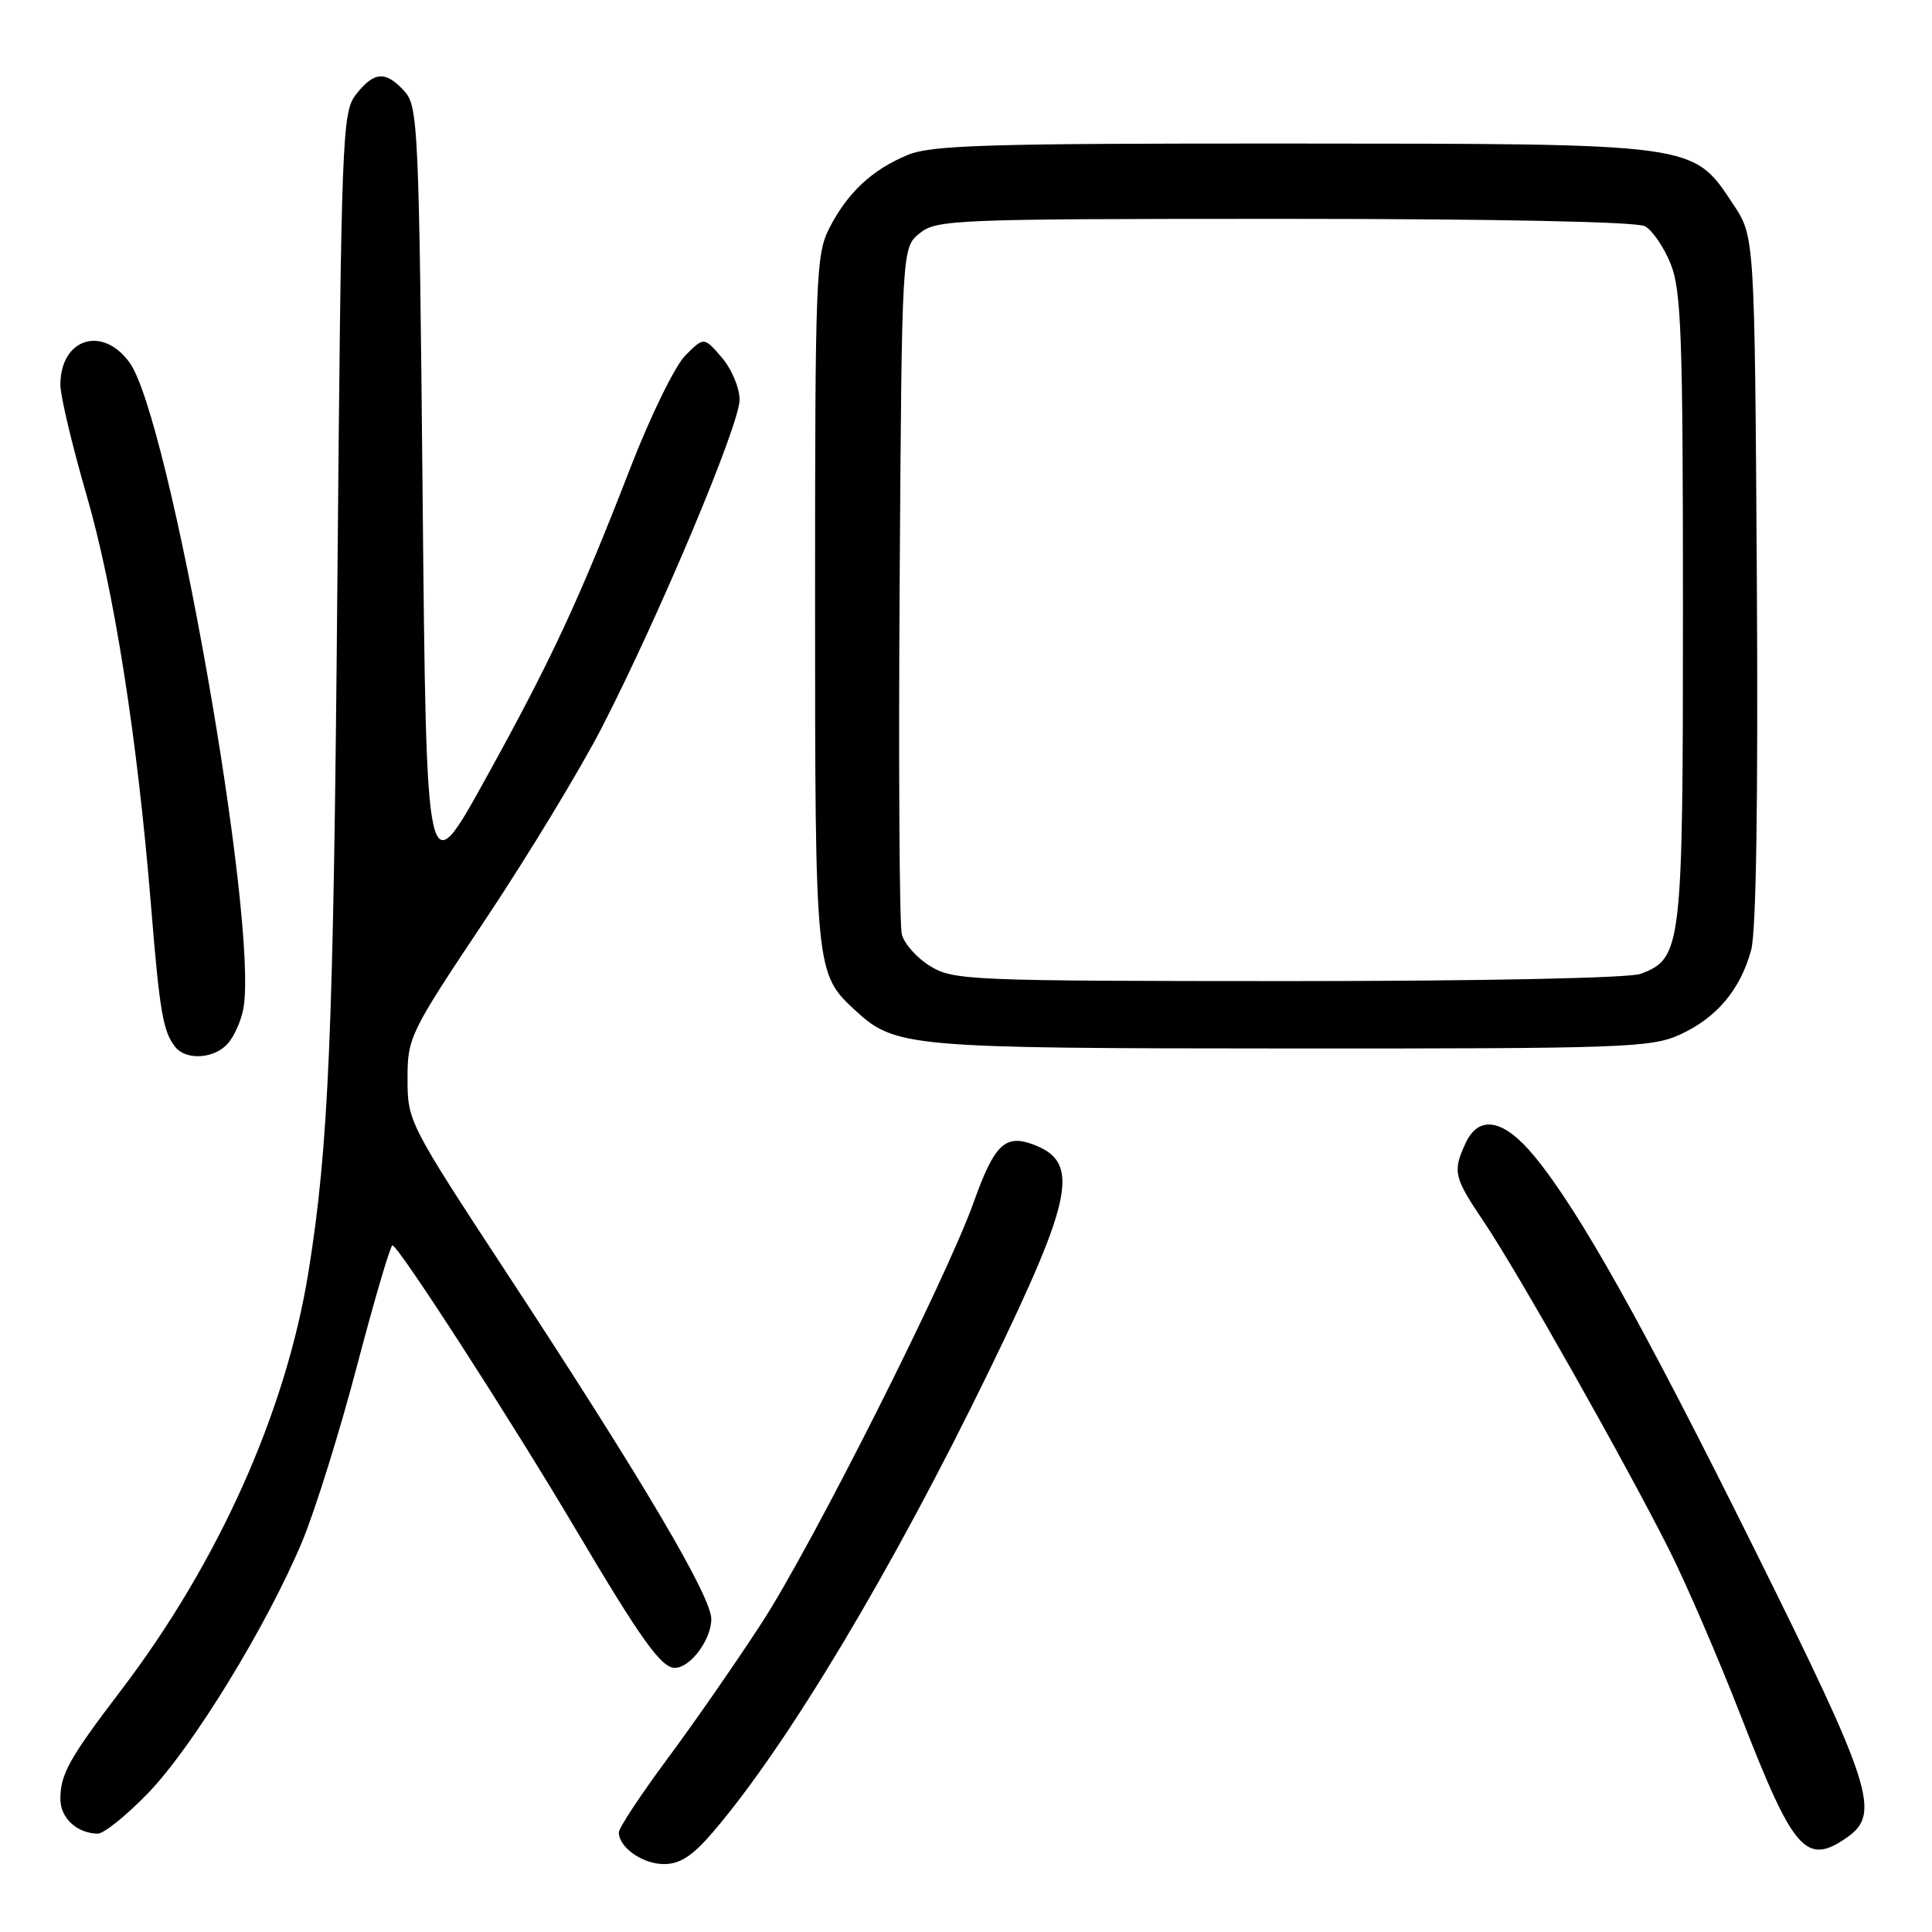 <?xml version="1.0" encoding="UTF-8" standalone="no"?>
<!DOCTYPE svg PUBLIC "-//W3C//DTD SVG 1.1//EN" "http://www.w3.org/Graphics/SVG/1.1/DTD/svg11.dtd" >
<svg xmlns="http://www.w3.org/2000/svg" xmlns:xlink="http://www.w3.org/1999/xlink" version="1.1" viewBox="0 0 256 256">
 <g >
 <path fill="currentColor"
d=" M 94.48 242.75 C 104.36 231.21 118.25 208.00 131.13 181.50 C 142.35 158.39 143.19 153.89 136.71 151.58 C 133.15 150.31 131.71 151.76 129.03 159.27 C 125.41 169.43 107.62 204.75 100.96 215.00 C 97.57 220.22 91.91 228.38 88.39 233.11 C 84.88 237.85 82.00 242.21 82.00 242.79 C 82.00 244.80 85.14 247.00 87.99 247.00 C 90.11 247.00 91.78 245.91 94.48 242.75 Z  M 244.78 243.44 C 249.24 240.32 248.05 236.63 232.59 205.50 C 217.65 175.42 209.32 160.54 203.35 153.25 C 199.25 148.25 195.94 147.64 194.16 151.55 C 192.46 155.27 192.64 155.99 196.68 161.99 C 201.07 168.50 215.46 193.99 221.18 205.37 C 223.43 209.83 227.72 219.78 230.72 227.49 C 237.68 245.39 239.33 247.26 244.78 243.44 Z  M 19.59 237.63 C 25.52 231.51 35.43 215.32 40.06 204.21 C 41.78 200.07 45.06 189.56 47.34 180.85 C 49.63 172.14 51.73 165.02 52.00 165.02 C 52.77 165.02 67.62 188.02 76.20 202.50 C 84.95 217.27 87.61 221.00 89.42 221.00 C 91.47 221.00 94.25 217.27 94.25 214.53 C 94.25 211.52 85.09 196.03 67.07 168.57 C 54.19 148.93 54.00 148.56 54.00 142.97 C 54.00 137.45 54.26 136.91 64.28 121.90 C 69.93 113.43 76.91 101.92 79.79 96.32 C 87.41 81.47 98.00 56.27 98.00 52.97 C 98.00 51.40 96.94 48.88 95.64 47.37 C 93.28 44.63 93.28 44.63 90.81 47.10 C 89.45 48.46 86.16 55.18 83.51 62.04 C 76.68 79.66 73.00 87.54 64.21 103.43 C 56.50 117.35 56.50 117.35 56.00 65.78 C 55.53 16.86 55.40 14.10 53.60 12.10 C 51.11 9.36 49.58 9.45 47.20 12.48 C 45.33 14.85 45.23 17.48 44.70 77.73 C 44.19 136.96 43.56 151.82 40.88 168.50 C 37.90 187.03 28.95 207.03 16.02 224.00 C 9.17 232.99 8.00 235.09 8.00 238.38 C 8.00 240.89 10.18 242.91 12.94 242.97 C 13.74 242.99 16.73 240.58 19.59 237.63 Z  M 30.21 138.25 C 31.05 137.29 31.97 135.21 32.25 133.63 C 34.29 122.29 22.45 55.23 17.14 48.00 C 13.51 43.06 8.00 44.88 8.00 51.01 C 8.00 52.46 9.56 59.01 11.46 65.57 C 15.13 78.21 18.20 97.76 20.01 120.00 C 21.16 134.14 21.60 136.69 23.24 138.75 C 24.69 140.55 28.44 140.29 30.21 138.25 Z  M 222.58 137.10 C 227.45 134.89 230.62 131.13 232.04 125.87 C 232.71 123.38 232.97 105.89 232.79 76.68 C 232.50 31.35 232.50 31.35 229.68 27.10 C 224.28 18.94 225.09 19.05 171.22 19.02 C 130.77 19.00 123.40 19.22 120.23 20.55 C 115.52 22.52 112.31 25.52 109.90 30.21 C 108.11 33.70 108.00 36.66 108.00 79.49 C 108.00 128.56 108.04 129.01 113.28 133.84 C 118.64 138.78 120.16 138.91 171.00 138.93 C 215.13 138.95 218.79 138.82 222.58 137.10 Z  M 123.28 128.03 C 121.50 126.95 119.80 125.04 119.49 123.78 C 119.18 122.53 119.05 101.55 119.21 77.16 C 119.50 32.82 119.50 32.82 121.86 30.91 C 124.11 29.09 126.43 29.00 170.18 29.00 C 197.98 29.00 216.85 29.38 217.95 29.97 C 218.94 30.50 220.49 32.76 221.38 34.99 C 222.78 38.50 223.00 44.62 223.00 80.57 C 223.00 125.77 222.86 126.96 217.39 129.04 C 215.92 129.60 196.41 130.00 170.68 130.00 C 128.52 129.99 126.35 129.90 123.28 128.03 Z "/>
</g>
</svg>